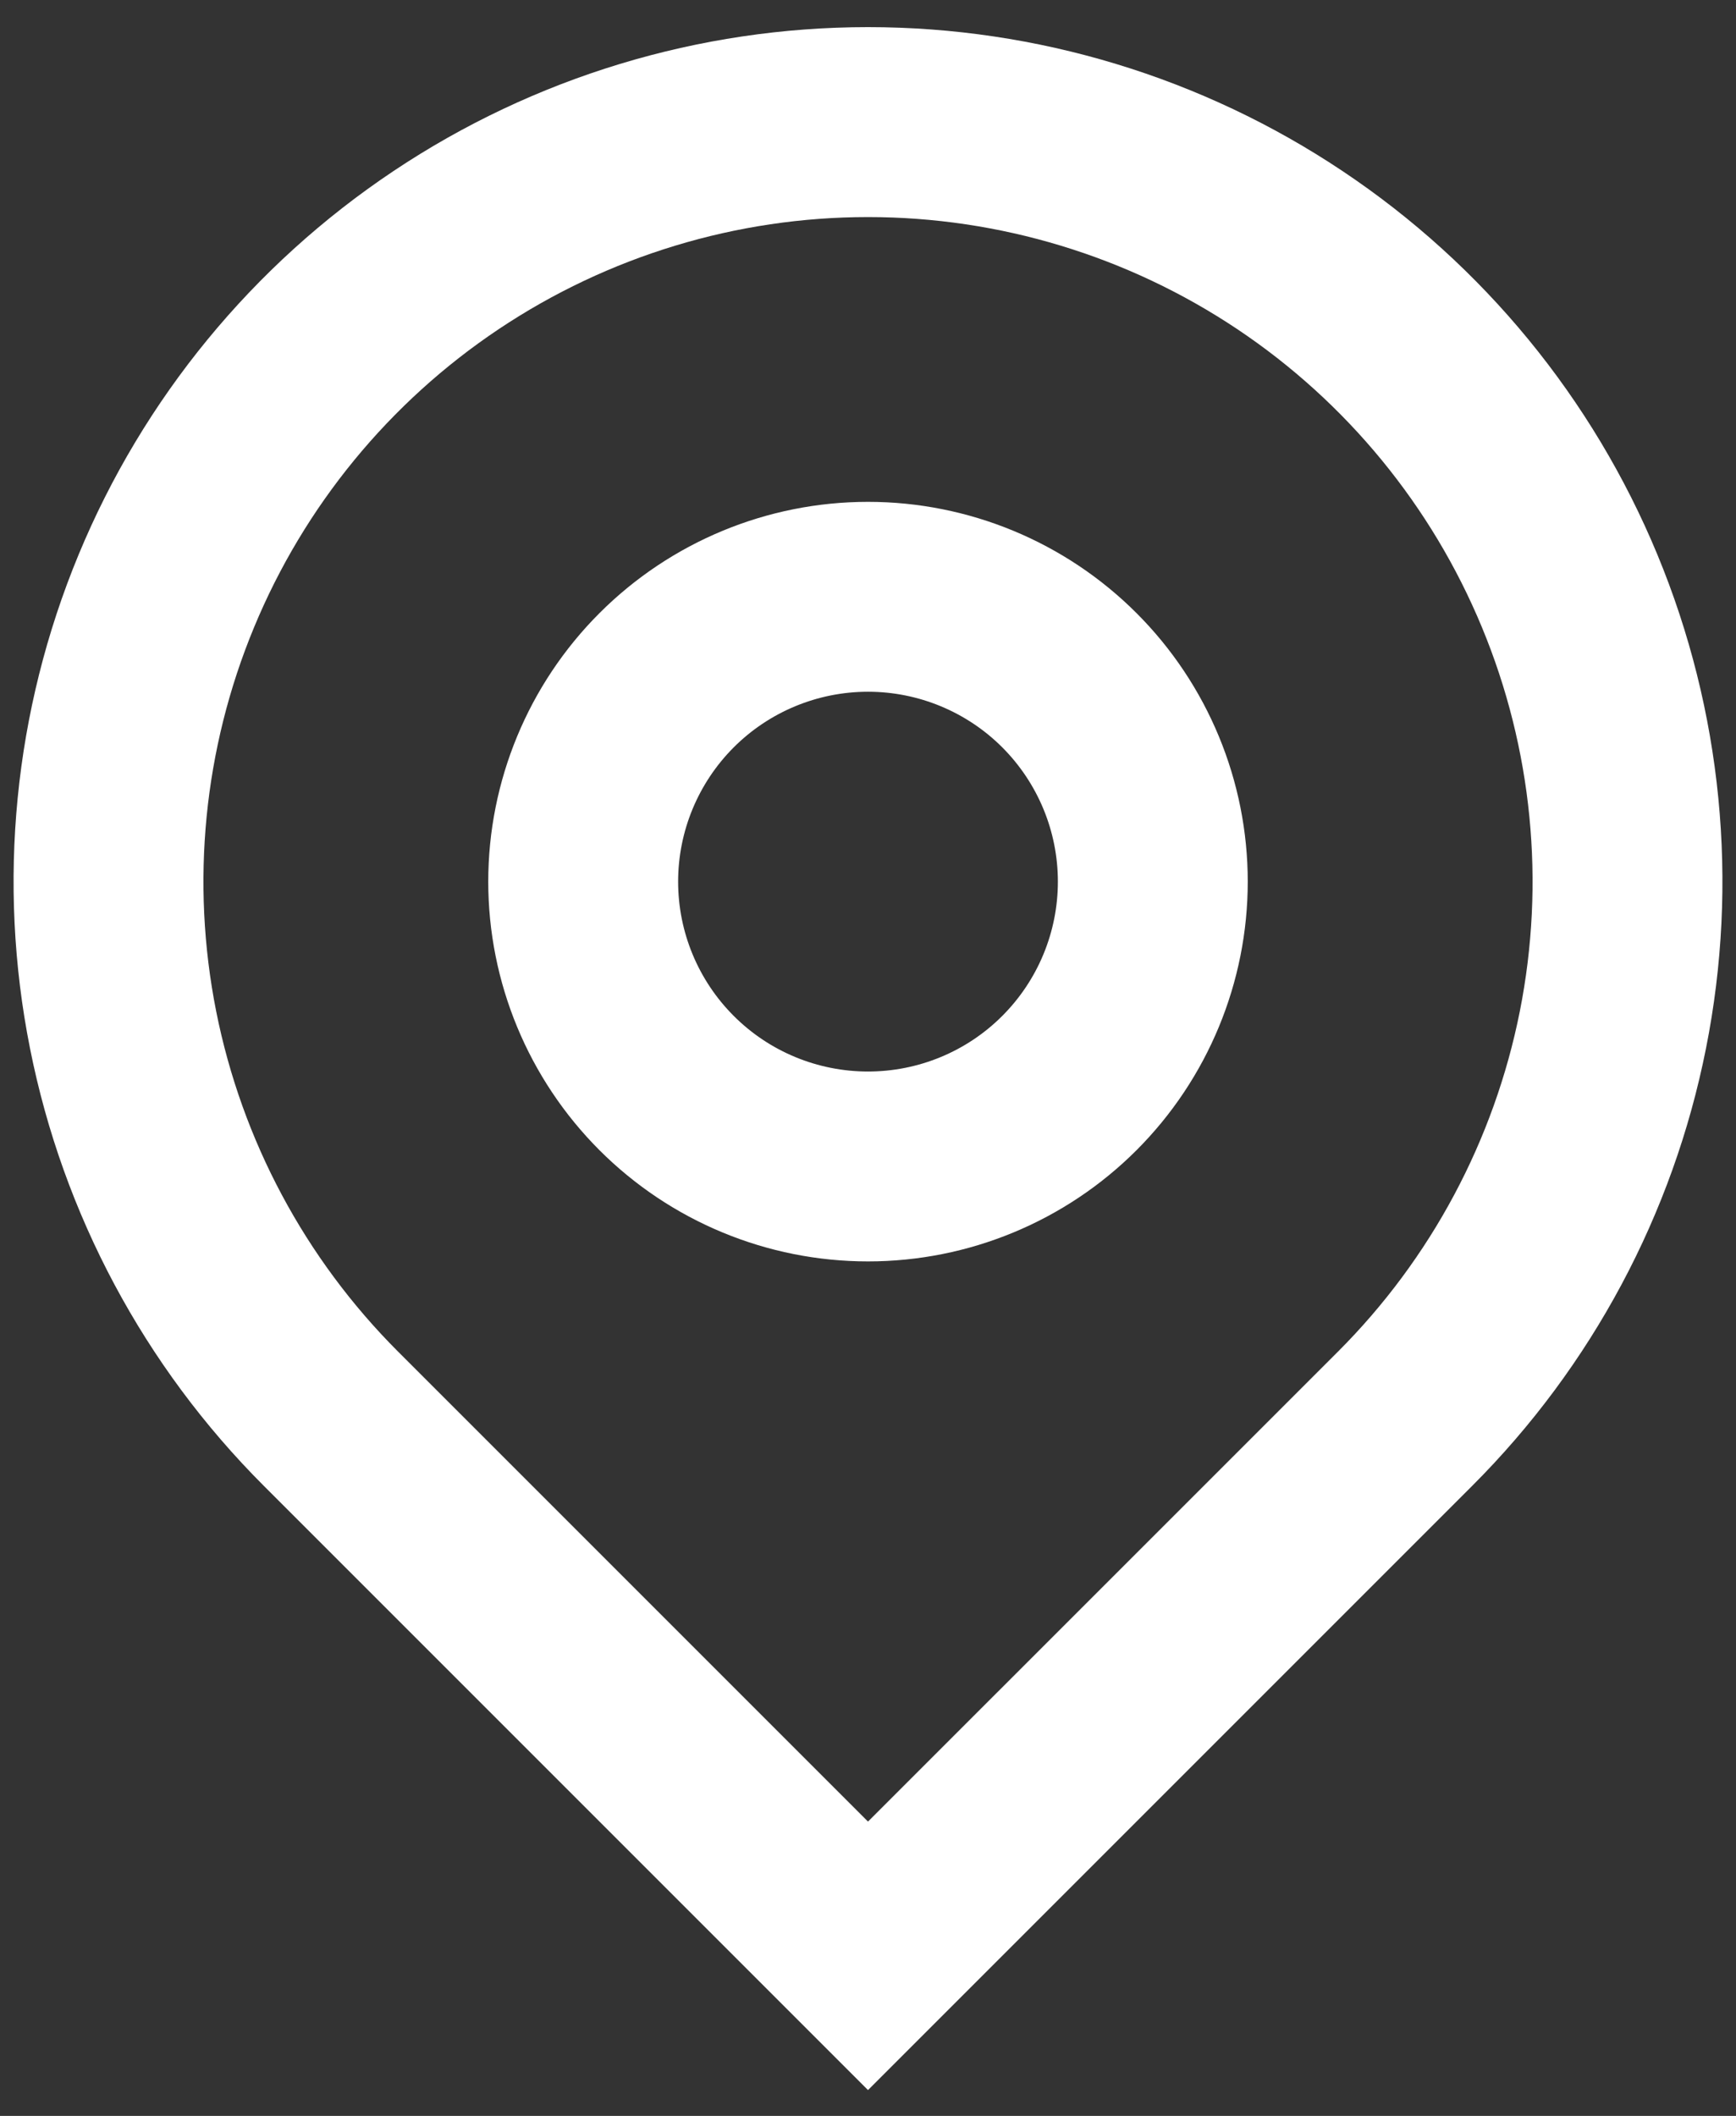 <svg width="32" height="39" viewBox="0 0 32 39" fill="none" xmlns="http://www.w3.org/2000/svg">
<rect x="0" y="0" width="32" height="39" fill="#333333" stroke="none"/>
<path d="M16 33.575L24.663 24.913C26.376 23.2 27.542 21.017 28.015 18.641C28.487 16.264 28.245 13.801 27.317 11.563C26.39 9.325 24.82 7.412 22.806 6.066C20.791 4.72 18.423 4.001 16 4.001C13.577 4.001 11.209 4.72 9.194 6.066C7.18 7.412 5.61 9.325 4.683 11.563C3.755 13.801 3.513 16.264 3.985 18.641C4.458 21.017 5.624 23.2 7.338 24.913L16 33.575ZM16 38.524L4.863 27.387C2.66 25.185 1.16 22.378 0.553 19.323C-0.055 16.268 0.257 13.101 1.449 10.223C2.641 7.345 4.66 4.885 7.25 3.155C9.84 1.424 12.885 0.5 16 0.5C19.115 0.5 22.16 1.424 24.75 3.155C27.34 4.885 29.359 7.345 30.551 10.223C31.743 13.101 32.055 16.268 31.447 19.323C30.84 22.378 29.34 25.185 27.137 27.387L16 38.524ZM16 19.75C16.928 19.75 17.819 19.382 18.475 18.725C19.131 18.069 19.5 17.179 19.5 16.25C19.5 15.322 19.131 14.432 18.475 13.775C17.819 13.119 16.928 12.75 16 12.75C15.072 12.75 14.181 13.119 13.525 13.775C12.869 14.432 12.5 15.322 12.5 16.25C12.5 17.179 12.869 18.069 13.525 18.725C14.181 19.382 15.072 19.75 16 19.75ZM16 23.25C14.143 23.25 12.363 22.513 11.05 21.2C9.738 19.887 9 18.107 9 16.25C9 14.394 9.738 12.613 11.05 11.301C12.363 9.988 14.143 9.25 16 9.25C17.857 9.25 19.637 9.988 20.95 11.301C22.262 12.613 23 14.394 23 16.25C23 18.107 22.262 19.887 20.95 21.2C19.637 22.513 17.857 23.25 16 23.25Z" fill="white"/>
</svg>

